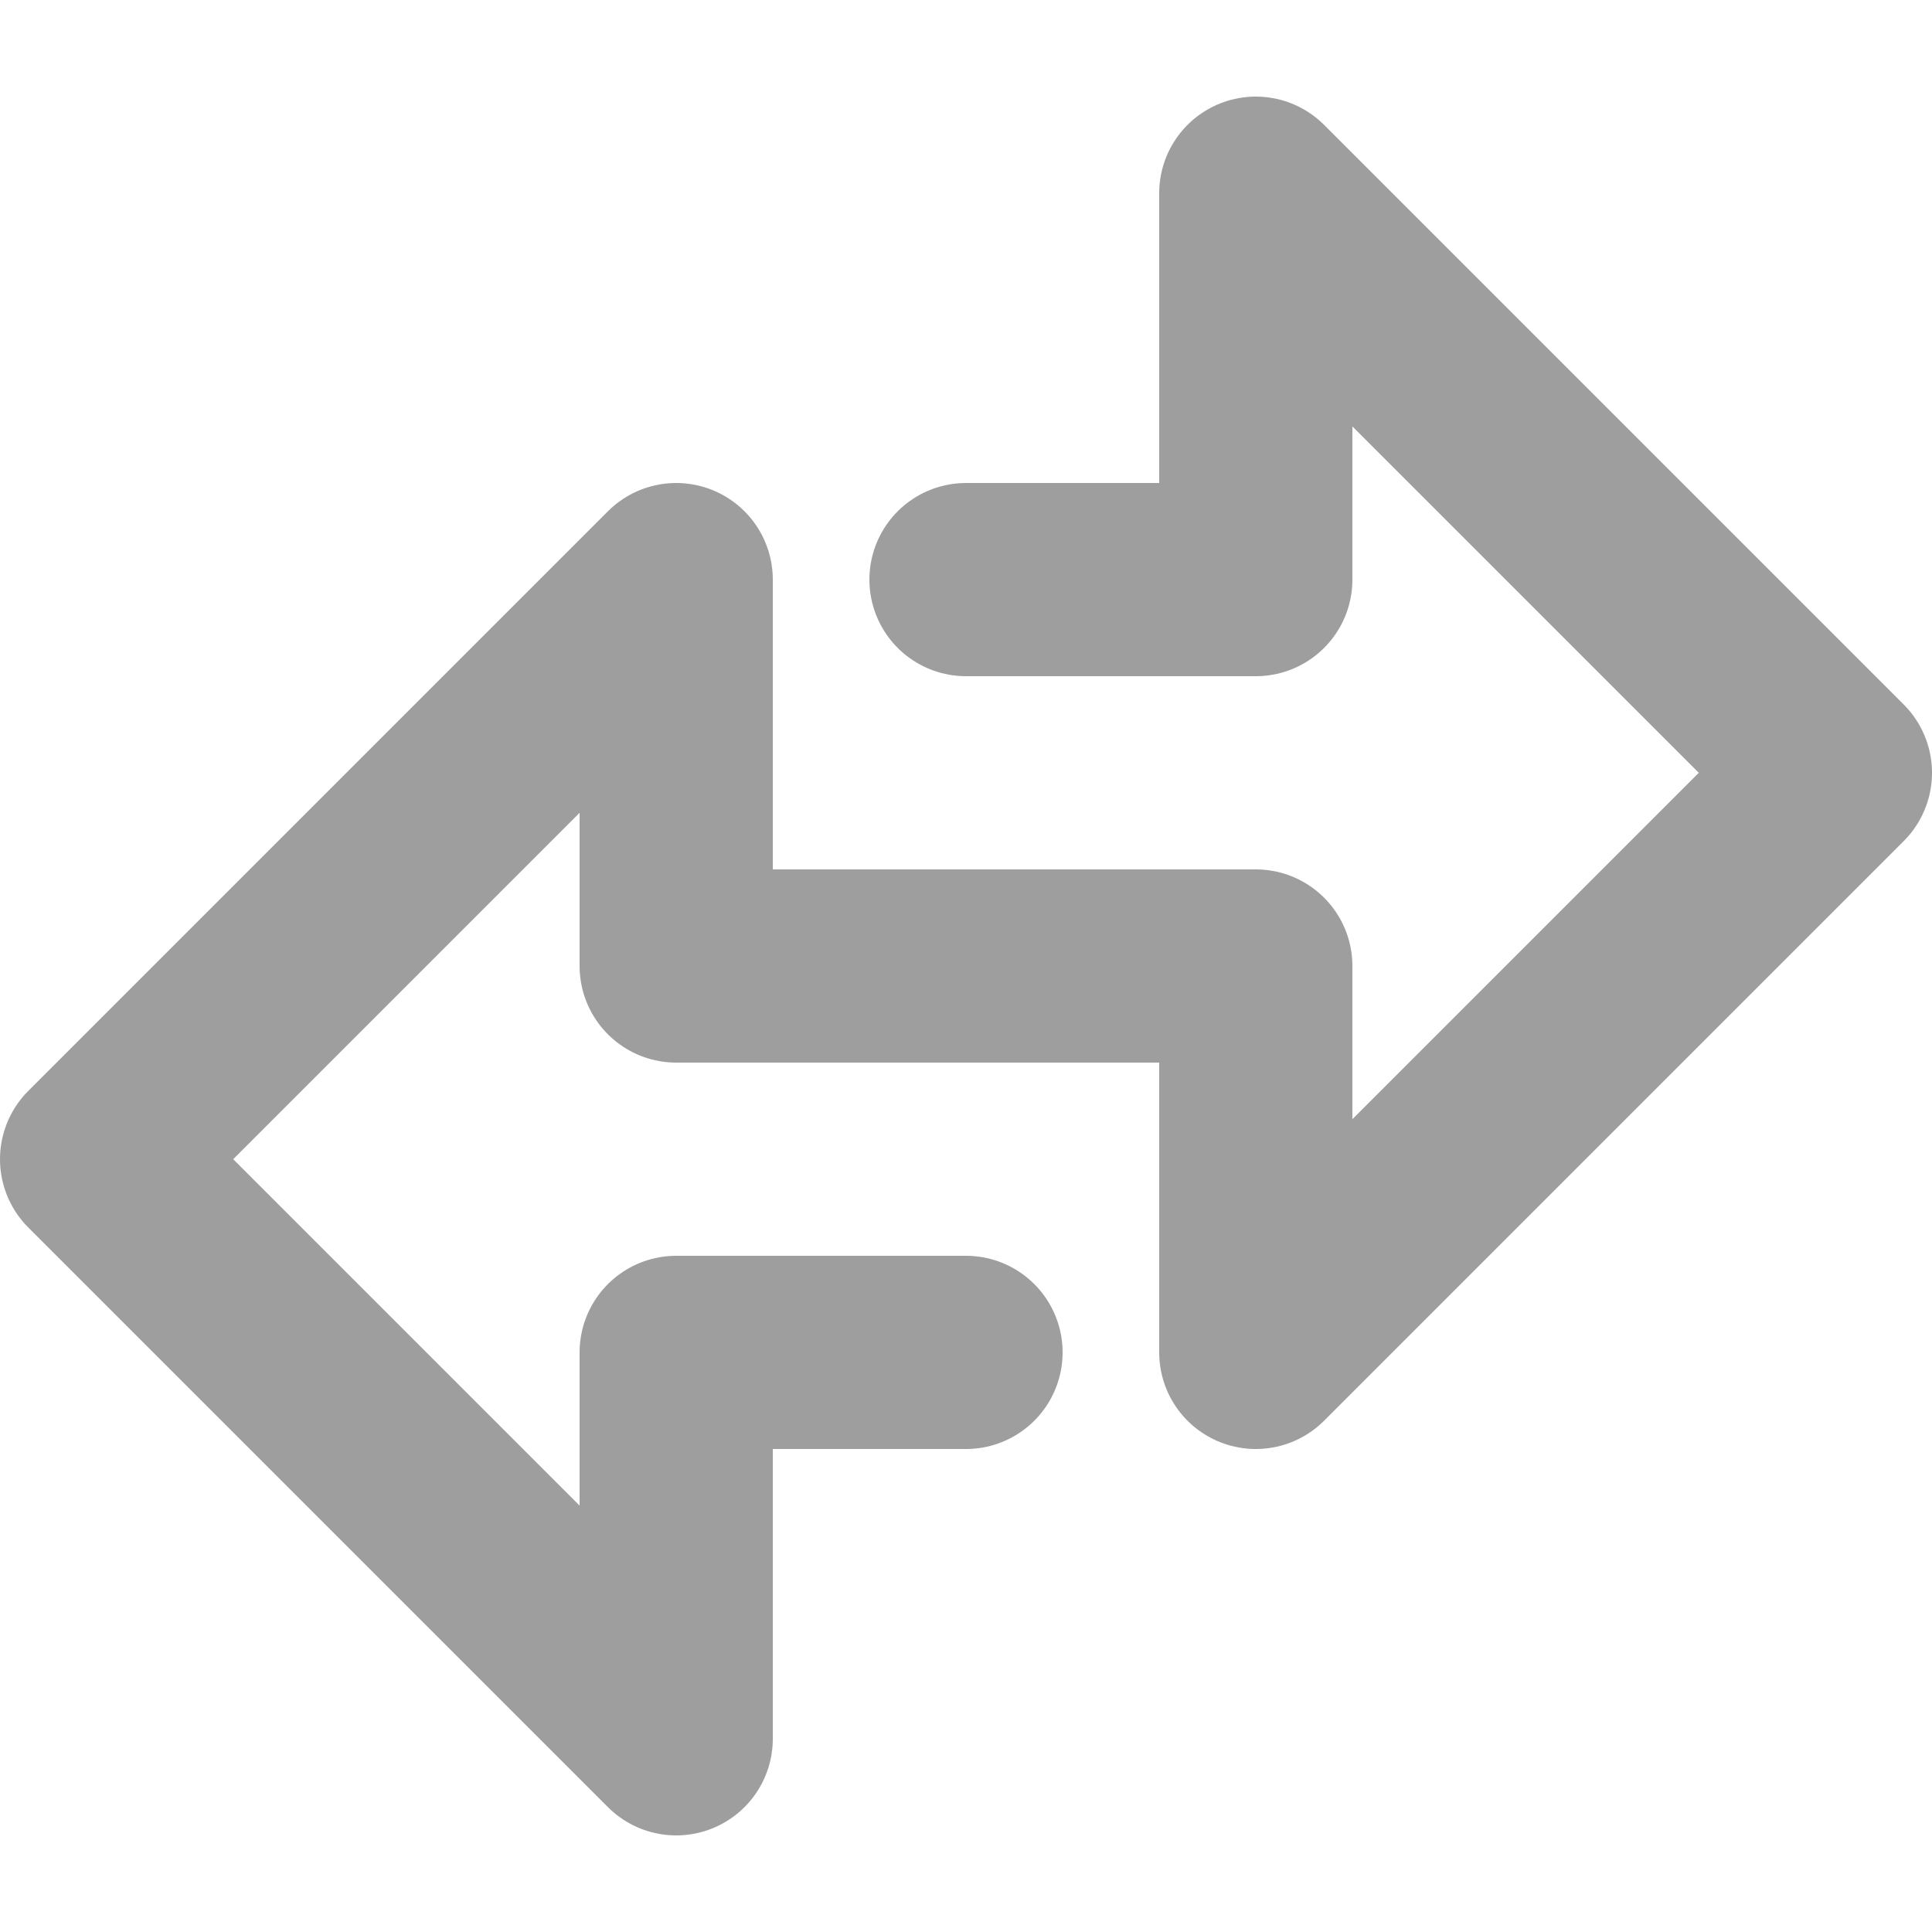 
<svg xmlns="http://www.w3.org/2000/svg" version="1.1" xmlns:xlink="http://www.w3.org/1999/xlink" preserveAspectRatio="none" x="0px" y="0px" width="100px" height="100px" viewBox="0 0 100 100">
<defs>
<path id="Layer1_0_1_STROKES" stroke="#9E9E9E" stroke-width="10" stroke-linejoin="round" stroke-linecap="round" fill="none" d="
M 50 70
L 35 70 35 90 5 60 35 30 35 50 65 50 65 70 95 40 65 10 65 30 50 30"/>
</defs>

<g transform="matrix( 1, 0, 0, 1, 0,0) ">
<use xlink:href="#Layer1_0_1_STROKES"/>
</g>
</svg>
